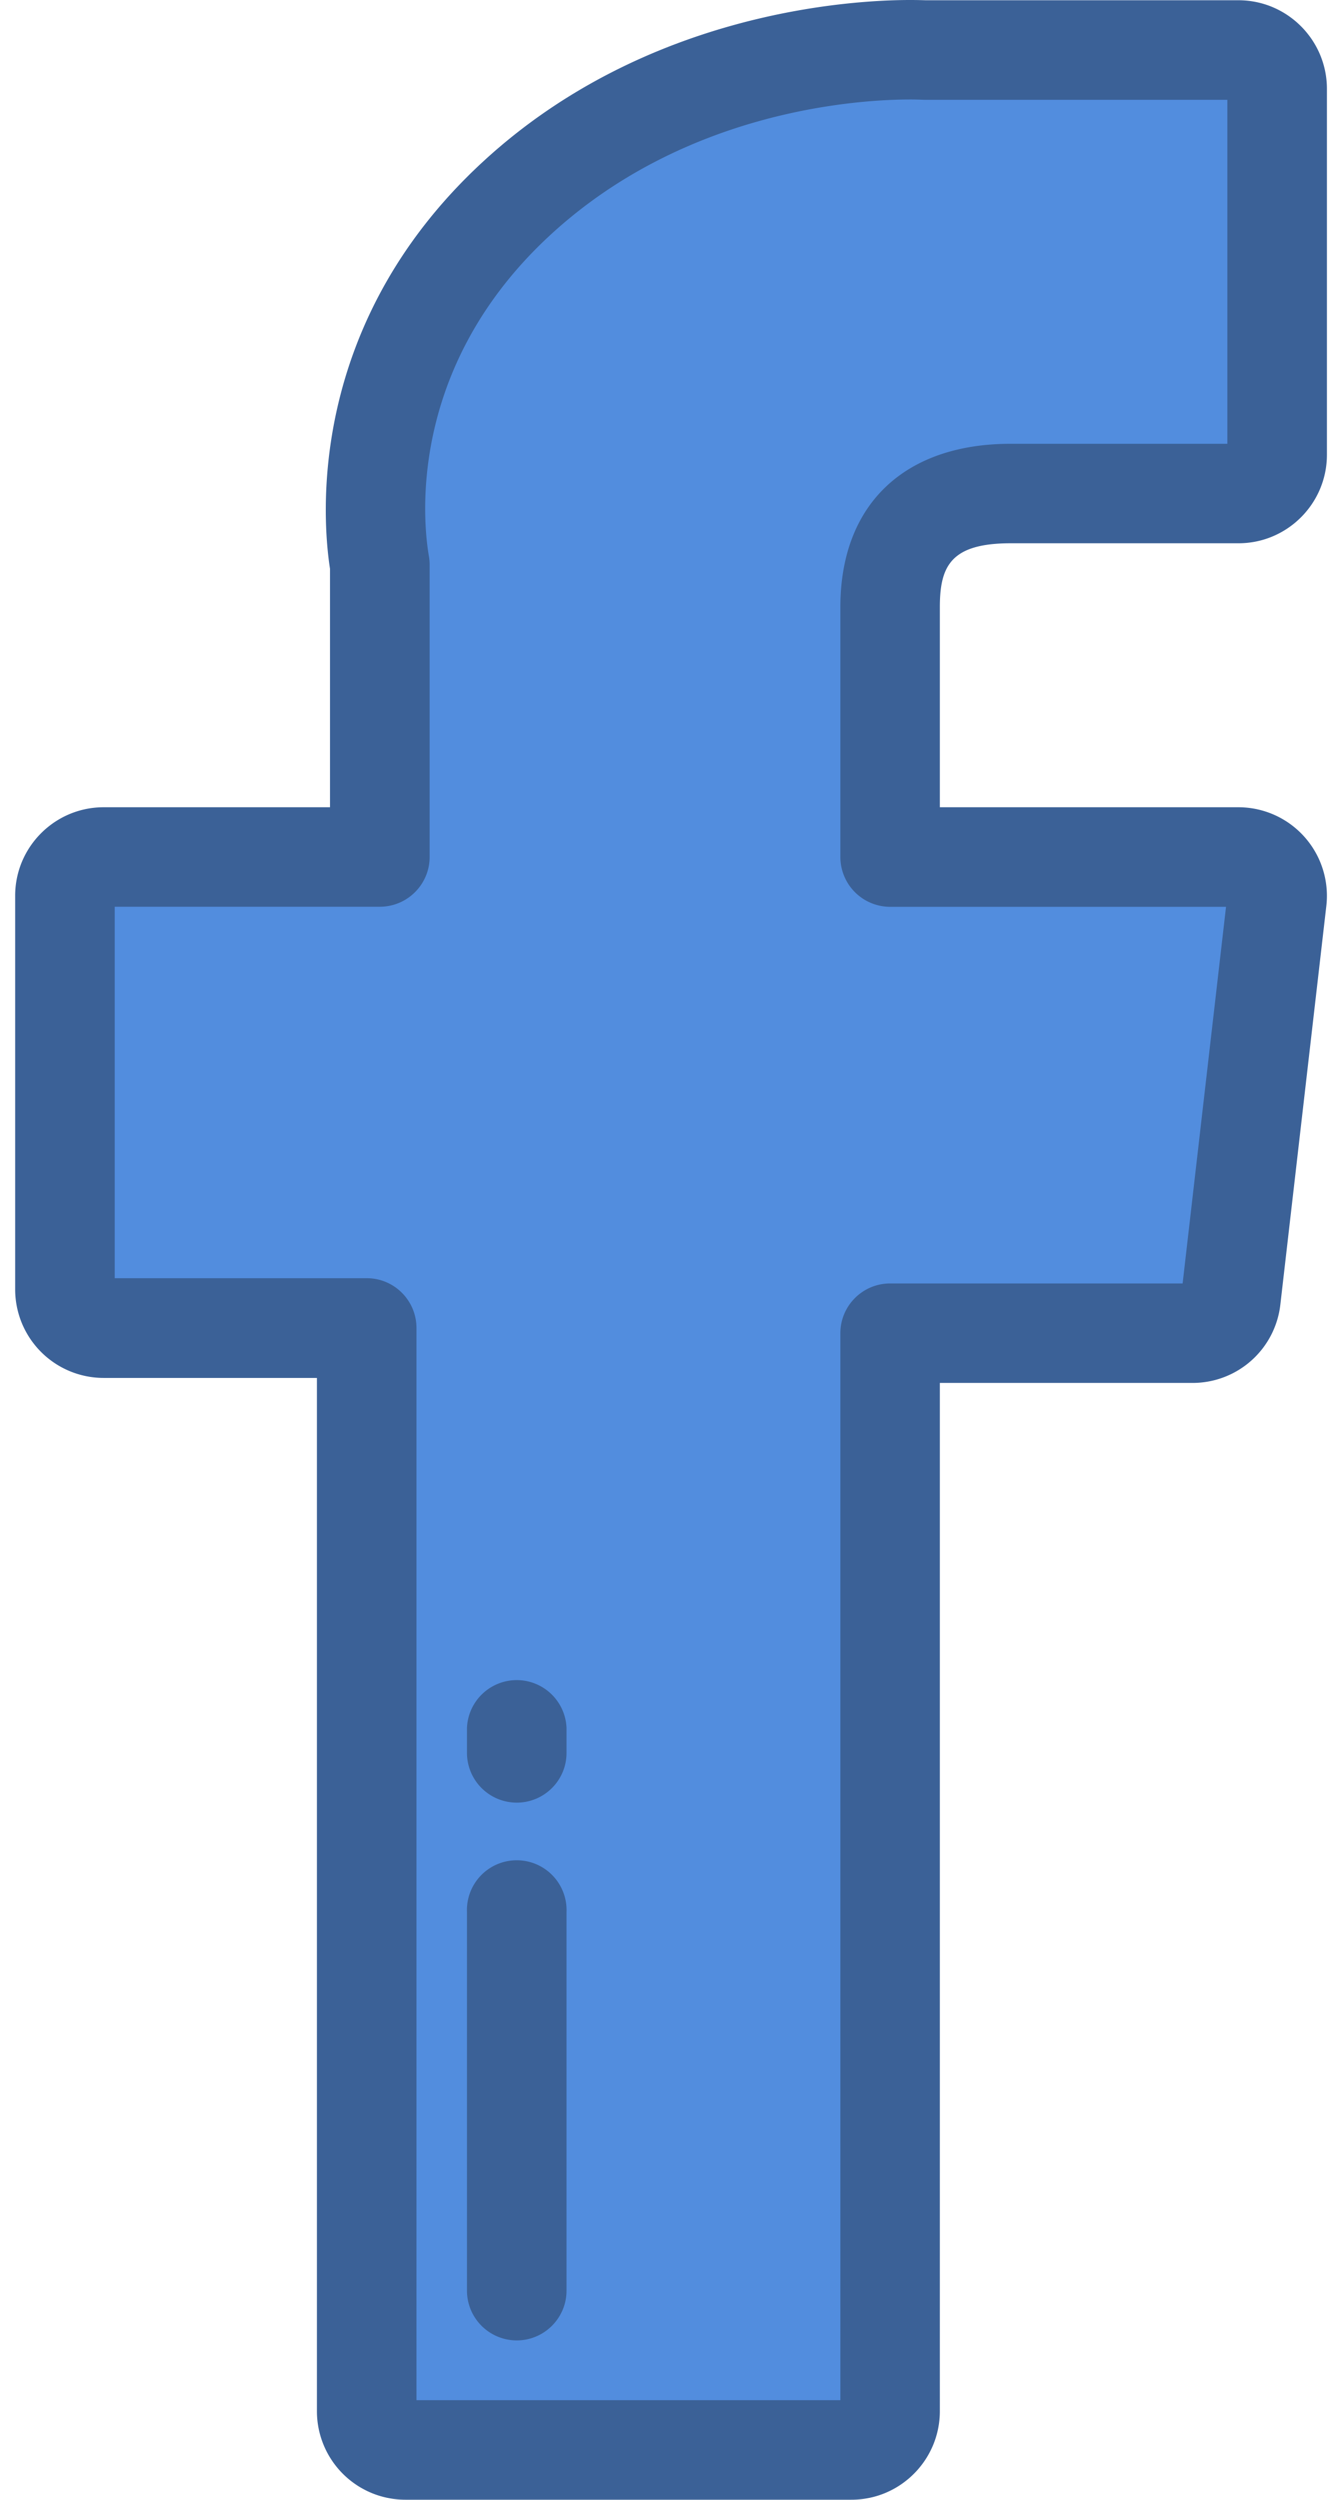 <svg width="16" height="30" fill="none" xmlns="http://www.w3.org/2000/svg"><path d="M1.244 15.94h3.158v12.998c0 .257.208.465.465.465h5.353a.465.465 0 00.465-.465V16h3.63a.465.465 0 00.461-.411l.551-4.786a.465.465 0 00-.461-.517h-4.181v-3c0-.904.487-1.363 1.447-1.363h2.734a.465.465 0 00.464-.465V1.066A.465.465 0 0014.866.6h-3.768a3.694 3.694 0 00-.172-.003c-.654 0-2.926.128-4.72 1.78-1.99 1.829-1.713 4.02-1.647 4.4v3.507H1.244a.465.465 0 00-.464.465v4.724c0 .257.208.465.464.465z" fill="#528DDE"/><path d="M10.22 30H4.866a1.063 1.063 0 01-1.062-1.062V16.537h-2.56a1.063 1.063 0 01-1.062-1.063V10.75c0-.586.477-1.062 1.062-1.062h2.717V6.826c-.09-.579-.293-2.926 1.84-4.889C7.753.14 10.216 0 10.925 0c.087 0 .15.002.186.003h3.754c.585 0 1.062.477 1.062 1.063v4.392c0 .586-.477 1.062-1.062 1.062h-2.734c-.714 0-.85.27-.85.766v2.402h3.584a1.063 1.063 0 011.055 1.184l-.552 4.785a1.06 1.06 0 01-1.055.94h-3.032v12.34c0 .586-.476 1.063-1.062 1.063zM5 28.805h5.087V16c0-.33.268-.597.598-.597h3.51l.521-4.52h-4.031a.598.598 0 01-.598-.597v-3c0-1.228.764-1.96 2.045-1.96h2.6V1.198h-3.634l-.03-.001c-.008 0-.058-.003-.142-.003-.6 0-2.68.117-4.316 1.622-1.75 1.61-1.525 3.496-1.462 3.858a.6.6 0 01.009.103v3.507c0 .33-.268.598-.598.598H1.377v4.458h3.025c.33 0 .597.268.597.598v12.866z" fill="#3B6197"/><path d="M6.202 21.634a.598.598 0 01-.597-.598v-.299a.598.598 0 011.195 0v.3c0 .33-.268.597-.598.597zm0 6.454a.598.598 0 01-.597-.598v-4.542a.598.598 0 111.195 0v4.542c0 .33-.268.598-.598.598z" fill="#3B6197"/></svg>